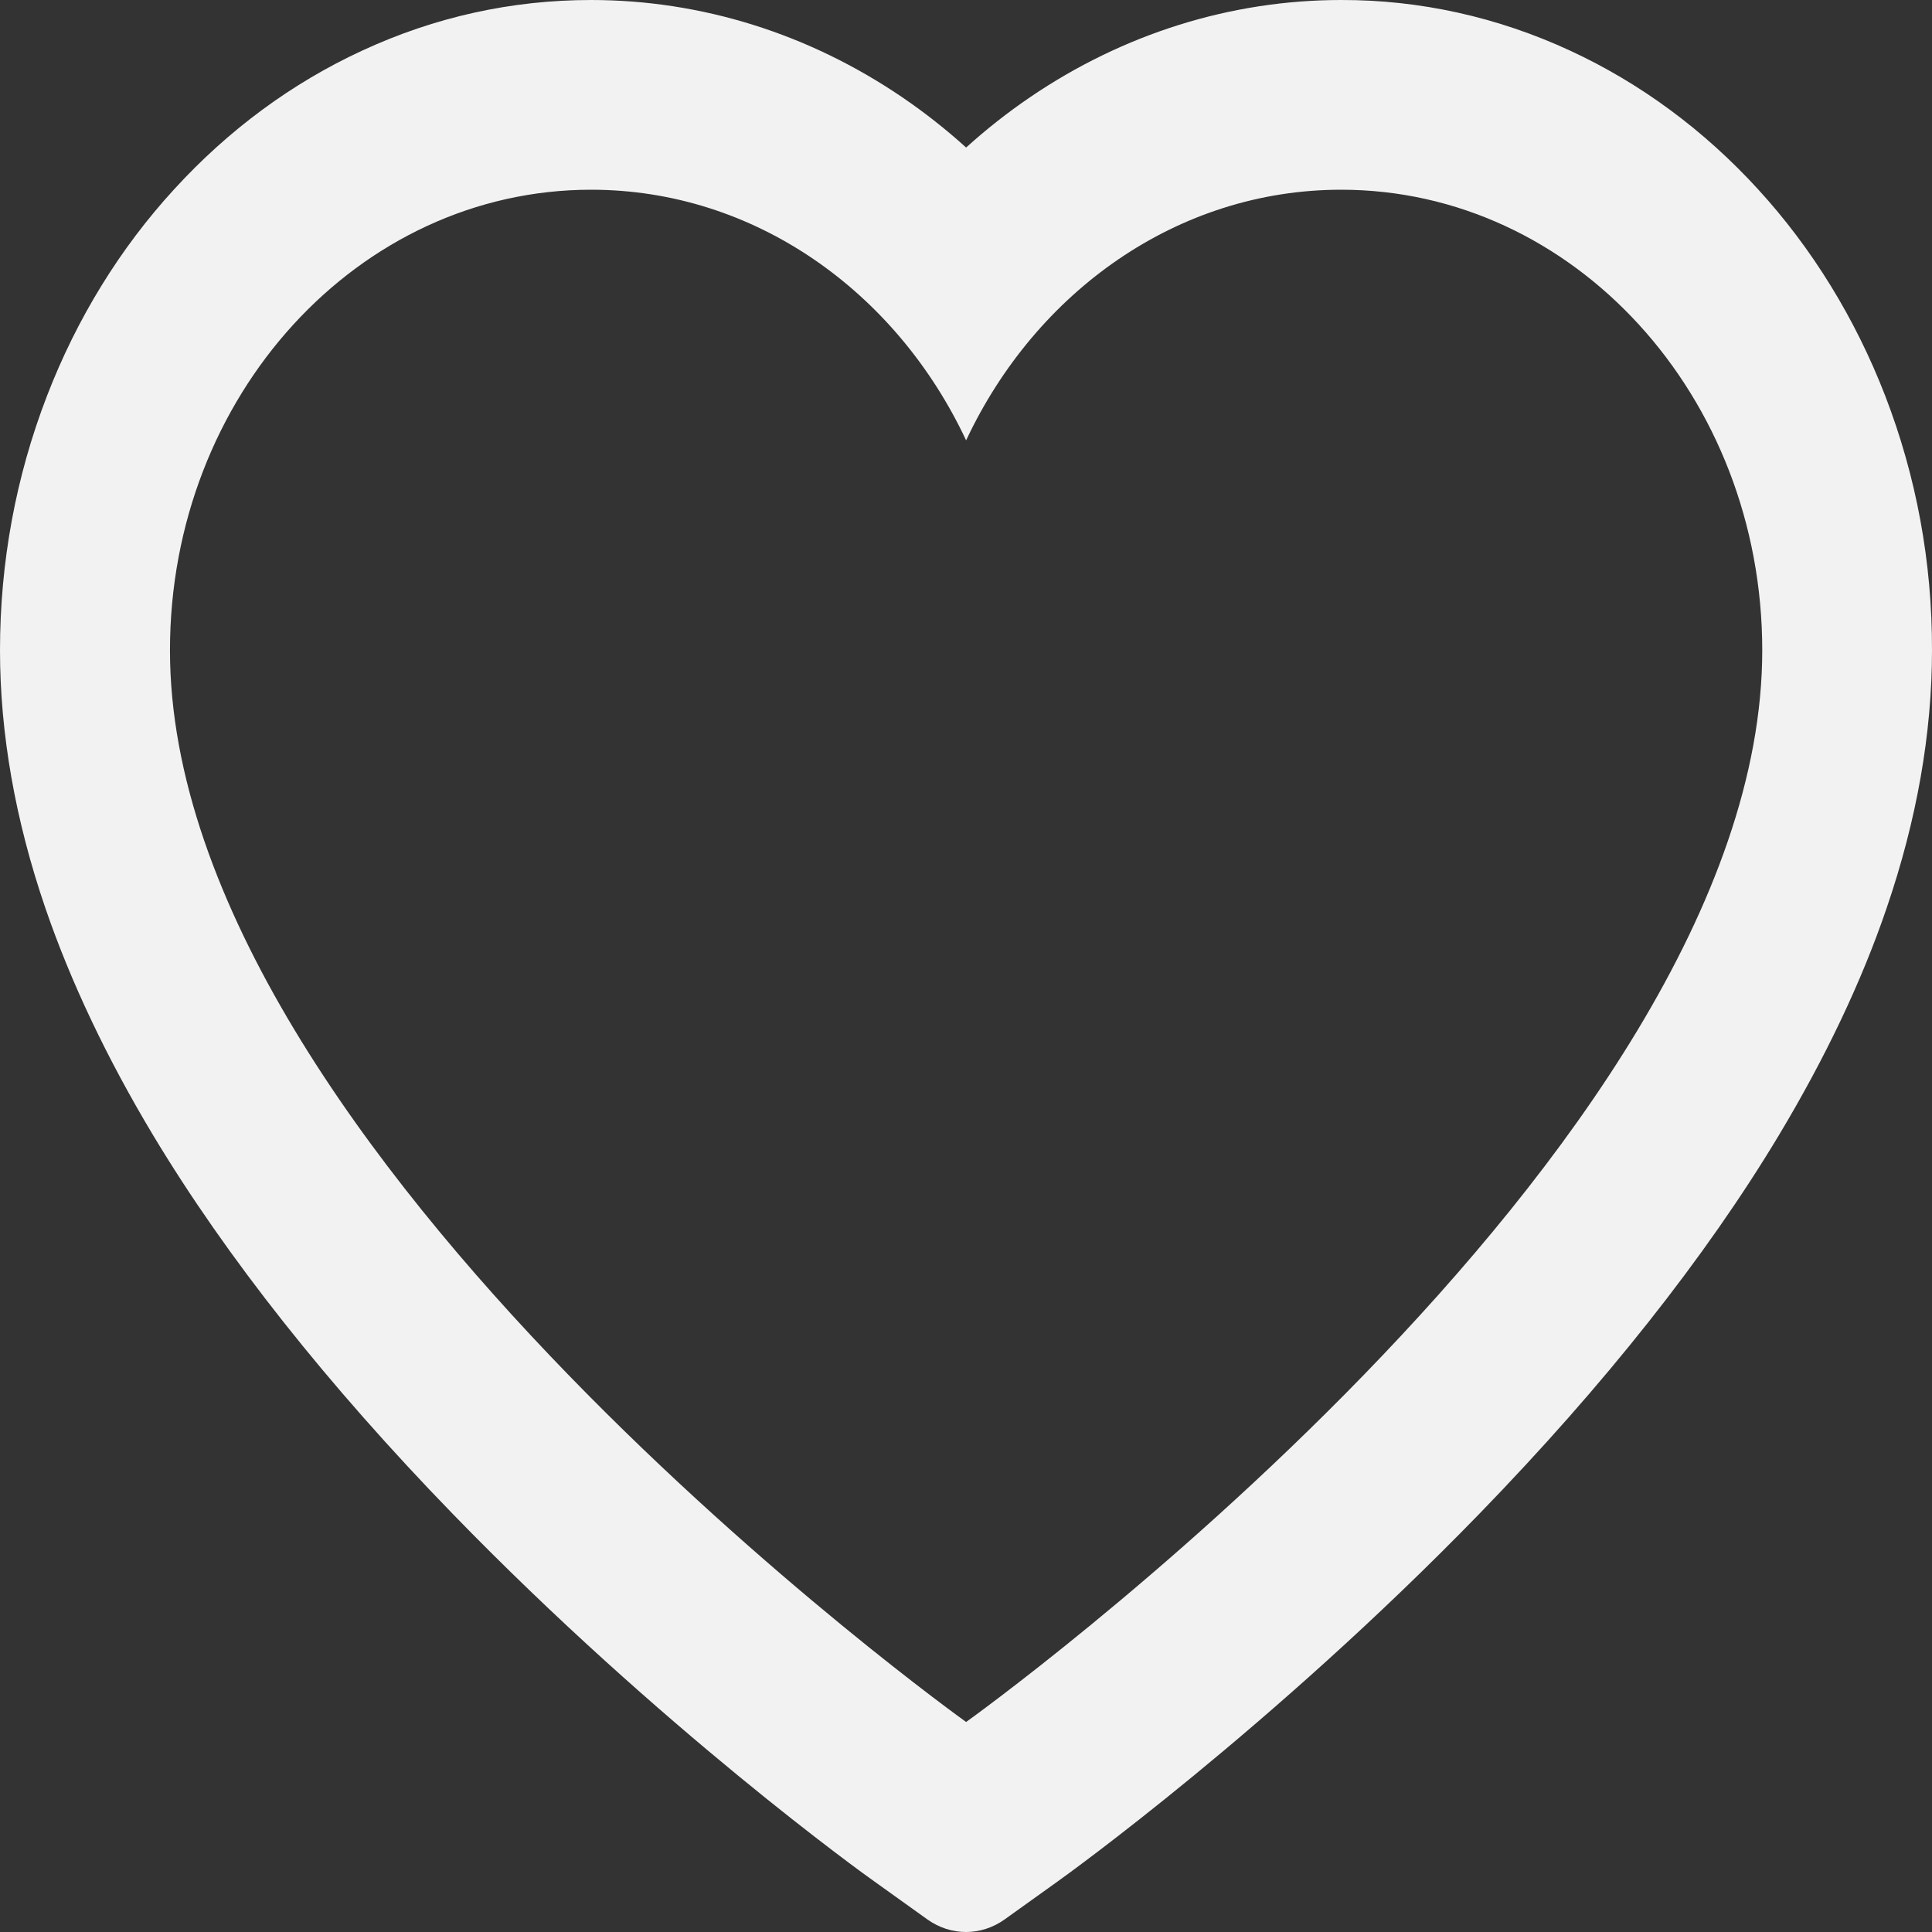 <svg width="80" height="80" viewBox="0 0 80 80" fill="none" xmlns="http://www.w3.org/2000/svg">
<rect x="0" y="0" width="80" height="80" fill="#333333" stroke="none"/>
<path d="M78.064 16.394C76.823 13.186 75.034 10.279 72.795 7.835C70.556 5.385 67.915 3.437 65.017 2.098C62.011 0.705 58.788 -0.008 55.534 7.26568e-05C50.969 7.26568e-05 46.515 1.396 42.644 4.031C41.718 4.662 40.838 5.355 40.005 6.109C39.171 5.355 38.291 4.662 37.365 4.031C33.495 1.396 29.04 7.26568e-05 24.475 7.26568e-05C21.188 7.26568e-05 18.002 0.703 14.992 2.098C12.085 3.442 9.464 5.375 7.214 7.835C4.973 10.276 3.183 13.184 1.945 16.394C0.657 19.733 0 23.279 0 26.928C0 30.37 0.63 33.957 1.88 37.606C2.926 40.655 4.426 43.818 6.343 47.012C9.381 52.067 13.557 57.339 18.743 62.683C27.337 71.542 35.847 77.661 36.208 77.909L38.403 79.481C39.375 80.173 40.625 80.173 41.597 79.481L43.792 77.909C44.153 77.651 52.654 71.542 61.257 62.683C66.443 57.339 70.619 52.067 73.657 47.012C75.573 43.818 77.083 40.655 78.12 37.606C79.37 33.957 80 30.37 80 26.928C80.009 23.279 79.352 19.733 78.064 16.394V16.394ZM40.005 71.304C40.005 71.304 7.038 47.726 7.038 26.928C7.038 16.394 14.844 7.856 24.475 7.856C31.244 7.856 37.115 12.074 40.005 18.234C42.894 12.074 48.765 7.856 55.534 7.856C65.165 7.856 72.971 16.394 72.971 26.928C72.971 47.726 40.005 71.304 40.005 71.304Z" fill="#F2F2F2"/>
</svg>
